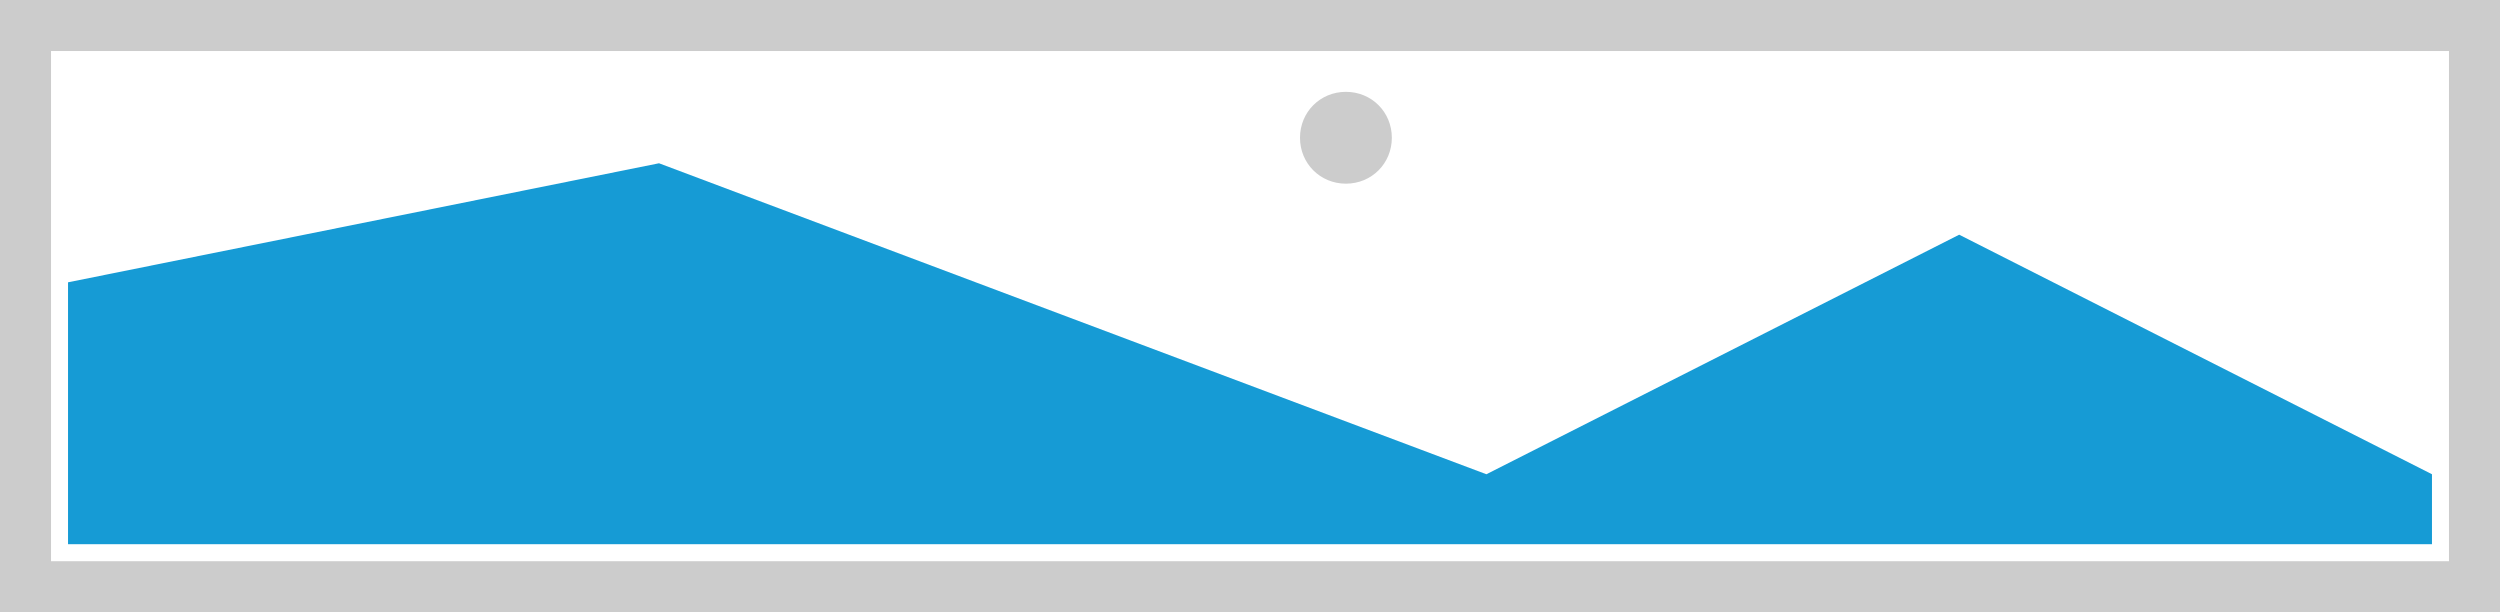 ﻿<?xml version="1.0" encoding="utf-8"?>
<svg version="1.1" xmlns:xlink="http://www.w3.org/1999/xlink" width="147px" height="36px" xmlns="http://www.w3.org/2000/svg">
  <g transform="matrix(1 0 0 1 -1025 -500 )">
    <path d="M 1025 500  L 1172 500  L 1172 536  L 1025 536  L 1025 500  " fill-rule="nonzero" fill="#cccccc" stroke="none" />
    <path d="M 1028 503  L 1169 503  L 1169 533  L 1028 533  L 1028 503  " fill-rule="nonzero" fill="#ffffff" stroke="none" />
    <path d="M 1104.14 510.8  C 1102.628 510.8  1101.44 509.612  1101.44 508.1  C 1101.44 506.588  1102.628 505.4  1104.14 505.4  C 1105.652 505.4  1106.84 506.588  1106.84 508.1  C 1106.84 509.612  1105.652 510.8  1104.14 510.8  " fill-rule="nonzero" fill="#cccccc" stroke="none" />
    <path d="M 1029 532  L 1029 516.6  L 1063.75 509.6  L 1112.4 527.886  L 1140.2 513.8  L 1168 527.886  L 1168 532  L 1029 532  " fill-rule="nonzero" fill="#169bd5" stroke="none" />
  </g>
</svg>